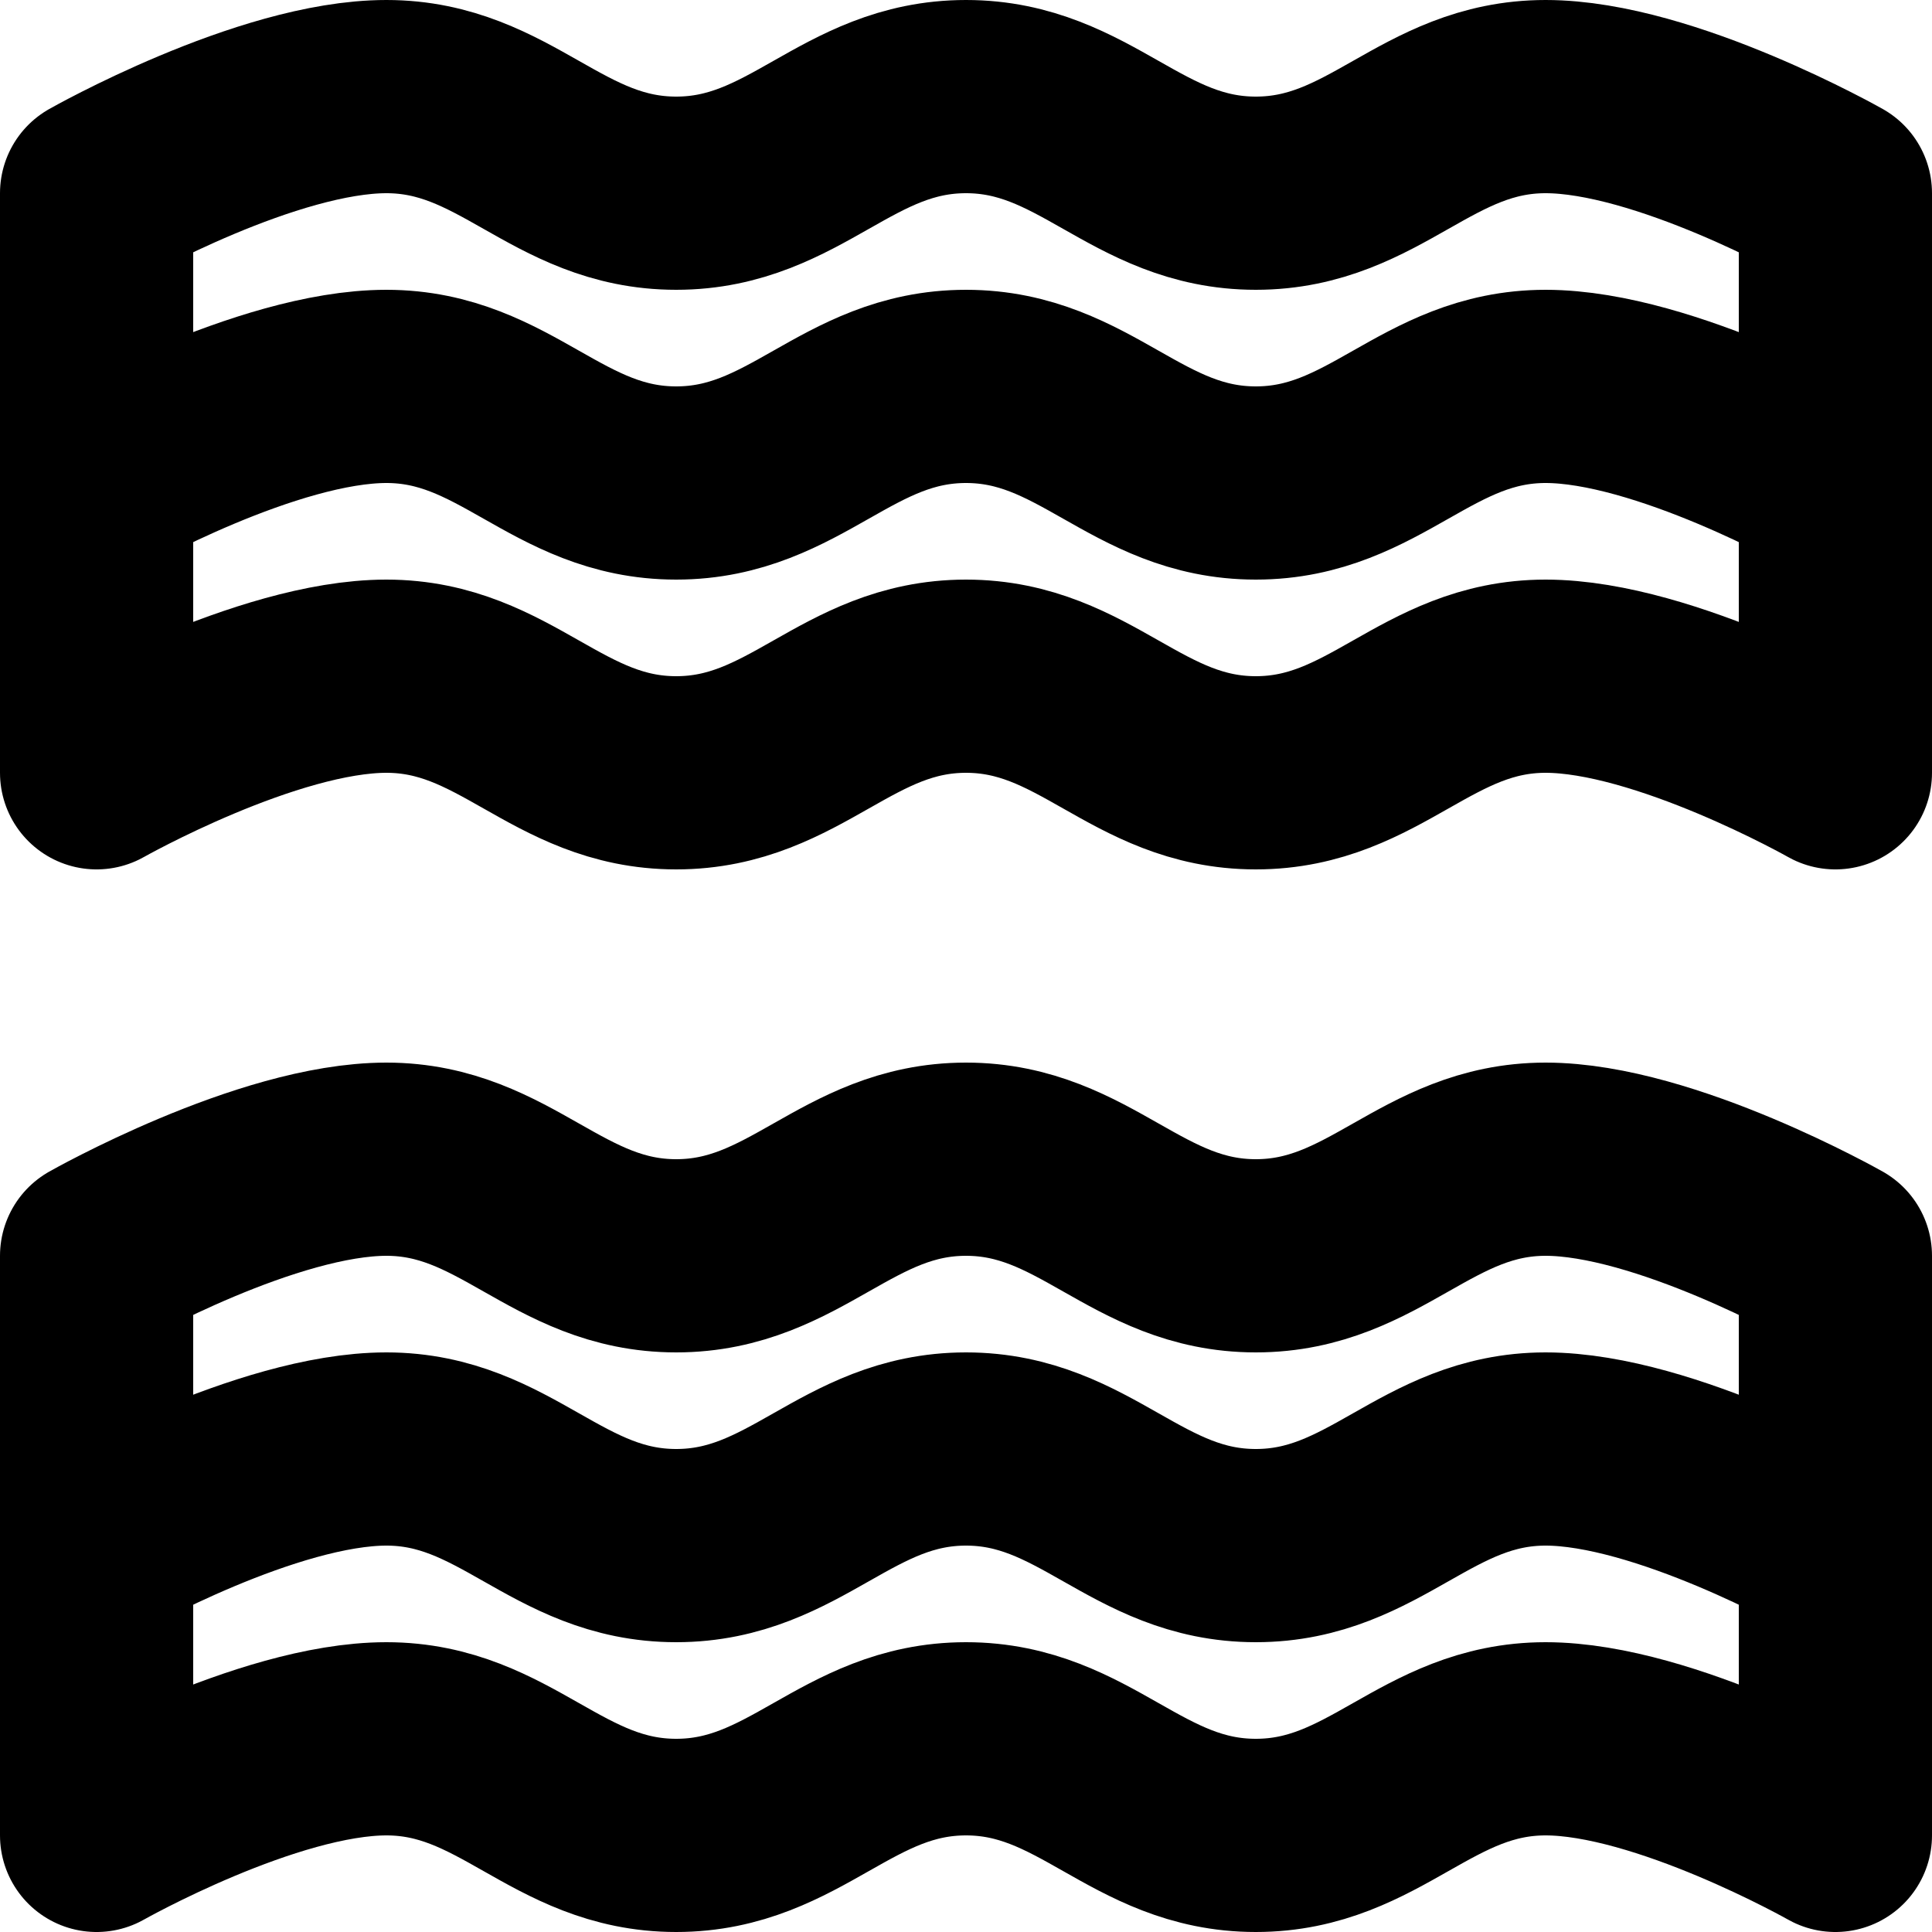<svg xmlns="http://www.w3.org/2000/svg" width="20" height="20" fill="none" viewBox="0 0 20 20">
  <path stroke="#000" stroke-linecap="round" stroke-linejoin="round" stroke-width="2" d="M19 5s-1.765-1-3-1-1.765 1-3 1-1.765-1-3-1-1.765 1-3 1-1.765-1-3-1-3 1-3 1m18 11s-1.765-1-3-1-1.765 1-3 1-1.765-1-3-1-1.765 1-3 1-1.765-1-3-1-3 1-3 1m18-8s-1.765-1-3-1-1.765 1-3 1-1.765-1-3-1-1.765 1-3 1-1.765-1-3-1-3 1-3 1V2s1.765-1 3-1 1.765 1 3 1 1.765-1 3-1 1.765 1 3 1 1.765-1 3-1 3 1 3 1v6Zm0 11s-1.765-1-3-1-1.765 1-3 1-1.765-1-3-1-1.765 1-3 1-1.765-1-3-1-3 1-3 1v-6s1.765-1 3-1 1.765 1 3 1 1.765-1 3-1 1.765 1 3 1 1.765-1 3-1 3 1 3 1v6Z"/>
</svg>
